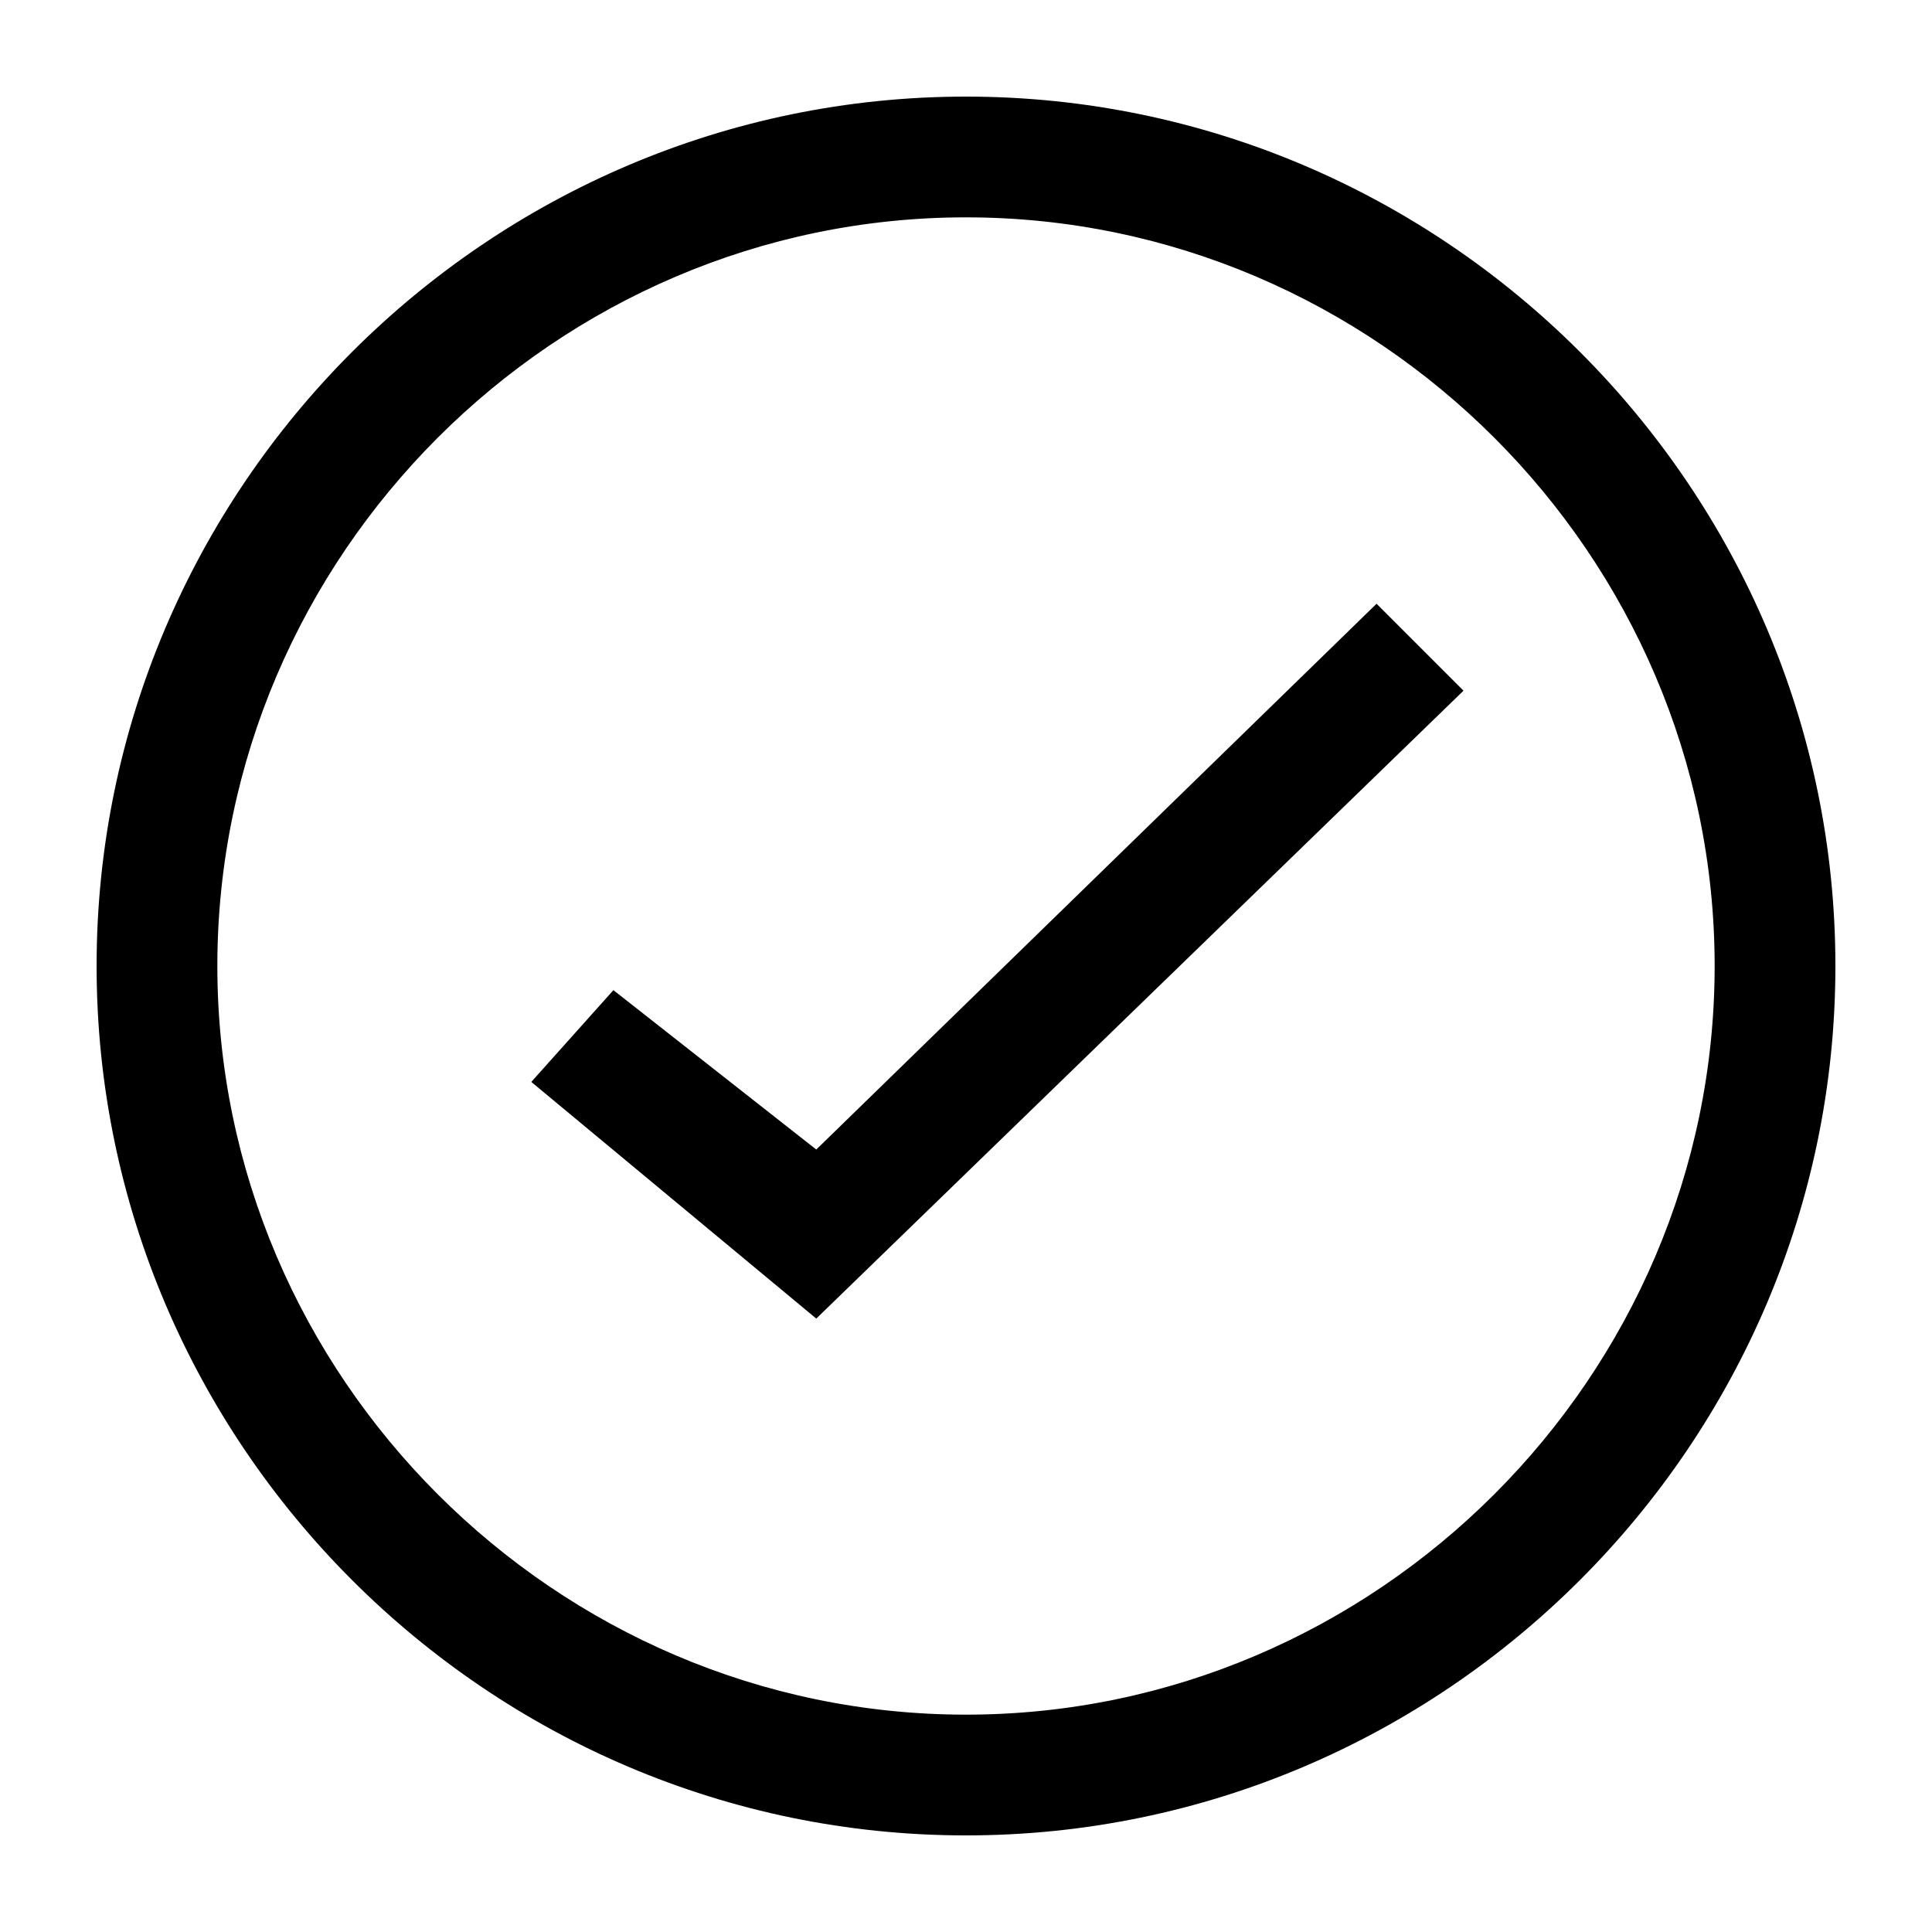 <?xml version="1.0" encoding="UTF-8"?>
<svg id="Capa_1" data-name="Capa 1" xmlns="http://www.w3.org/2000/svg" version="1.1" viewBox="0 0 40 40">
  <defs>
    <style>
      .cls-1 {
        fill: #000;
        stroke-width: 0px;
      }
    </style>
  </defs>
  <path class="cls-1" d="M20,38c-9.9,0-18-8.1-18-18S10.1,2,20,2s18,8.1,18,18-8.1,18-18,18ZM20,4.5c-8.5,0-15.5,7-15.5,15.5s7,15.5,15.5,15.5,15.5-7,15.5-15.5-7-15.5-15.5-15.5Z"/>
  <polygon class="cls-1" points="16.9 27.3 11 22.4 12.7 20.5 16.9 23.8 28.5 12.5 30.3 14.3 16.9 27.3"/>
</svg>